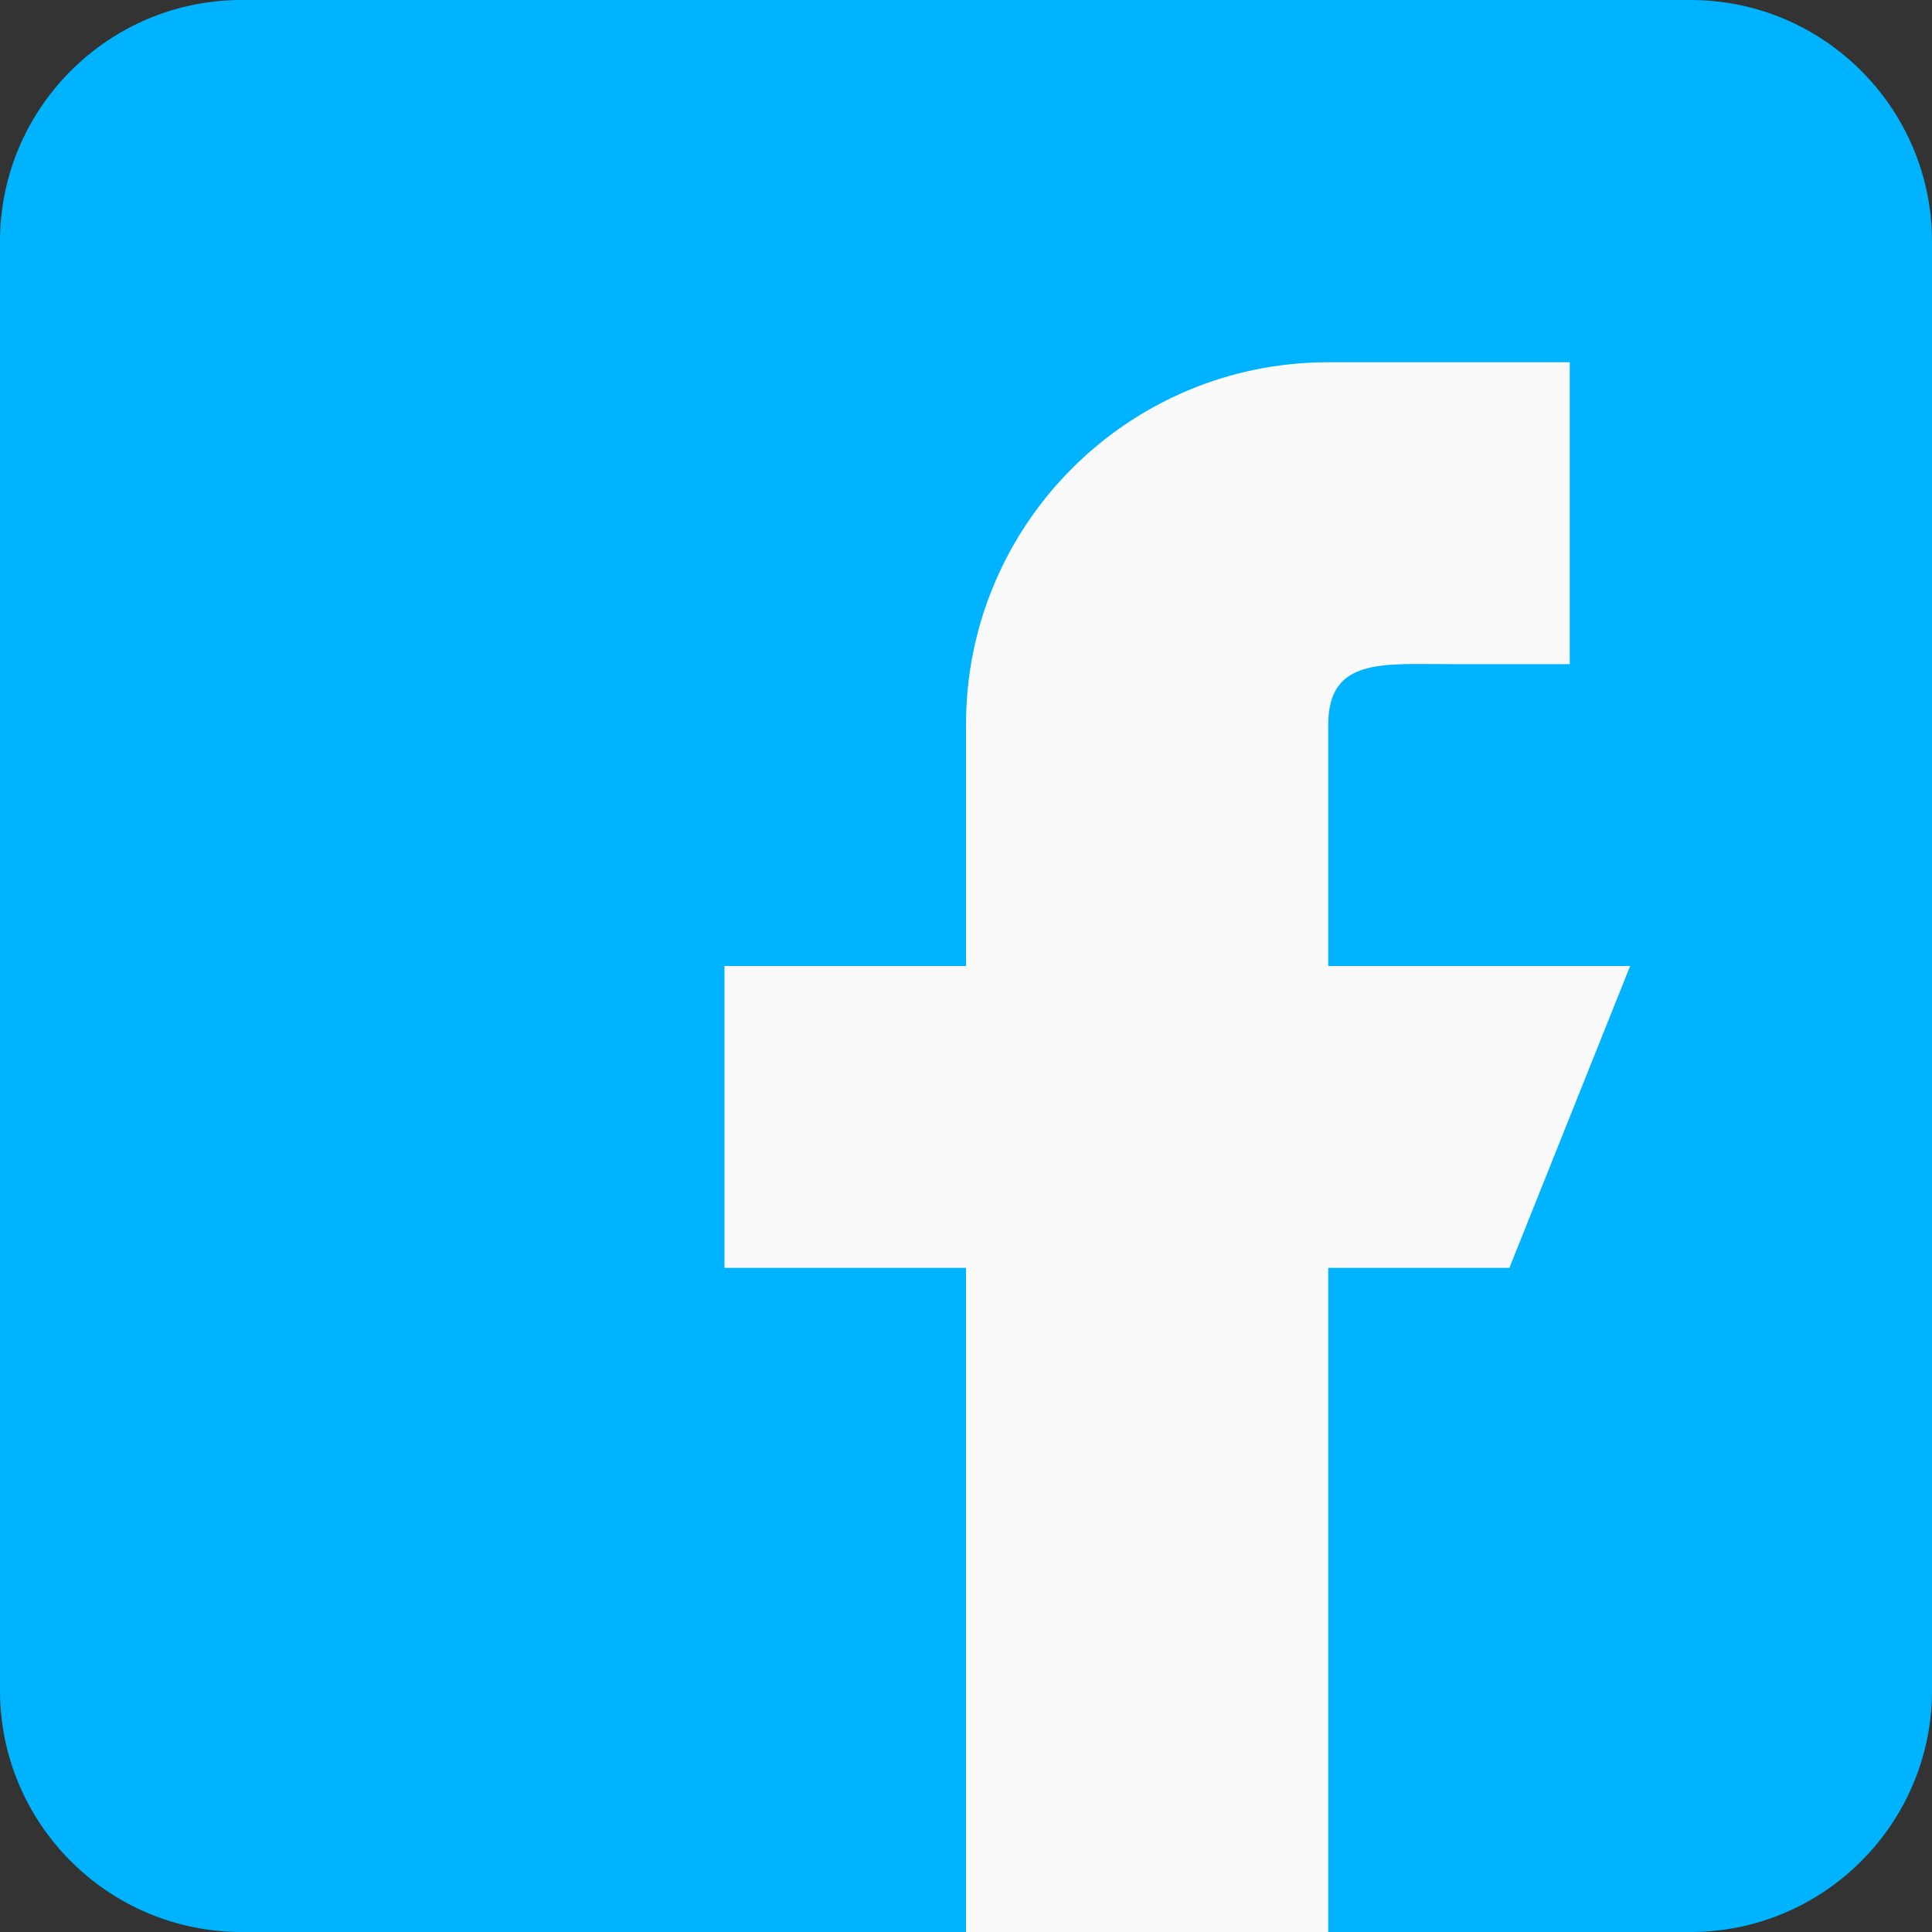 <?xml version="1.0"?>
<svg xmlns="http://www.w3.org/2000/svg" xmlns:xlink="http://www.w3.org/1999/xlink" xmlns:svgjs="http://svgjs.com/svgjs" version="1.1" width="512" height="512" x="0" y="0" viewBox="0 0 512 512" style="enable-background:new 0 0 512 512" xml:space="preserve" class=""><rect x="0" y="0" width="512" height="512" fill="#333333" stroke="none"/><g>
<path xmlns="http://www.w3.org/2000/svg" style="" d="M448,0H64C28.704,0,0,28.704,0,64v384c0,35.296,28.704,64,64,64h384c35.296,0,64-28.704,64-64V64  C512,28.704,483.296,0,448,0z" fill="#00b3fe" data-original="#1976d2" class=""/>
<path xmlns="http://www.w3.org/2000/svg" style="" d="M432,256h-80v-64c0-17.664,14.336-16,32-16h32V96h-64l0,0c-53.024,0-96,42.976-96,96v64h-64v80h64  v176h96V336h48L432,256z" fill="#fafafa" data-original="#fafafa" class=""/>
<g xmlns="http://www.w3.org/2000/svg">
</g>
<g xmlns="http://www.w3.org/2000/svg">
</g>
<g xmlns="http://www.w3.org/2000/svg">
</g>
<g xmlns="http://www.w3.org/2000/svg">
</g>
<g xmlns="http://www.w3.org/2000/svg">
</g>
<g xmlns="http://www.w3.org/2000/svg">
</g>
<g xmlns="http://www.w3.org/2000/svg">
</g>
<g xmlns="http://www.w3.org/2000/svg">
</g>
<g xmlns="http://www.w3.org/2000/svg">
</g>
<g xmlns="http://www.w3.org/2000/svg">
</g>
<g xmlns="http://www.w3.org/2000/svg">
</g>
<g xmlns="http://www.w3.org/2000/svg">
</g>
<g xmlns="http://www.w3.org/2000/svg">
</g>
<g xmlns="http://www.w3.org/2000/svg">
</g>
<g xmlns="http://www.w3.org/2000/svg">
</g>
</g></svg>
